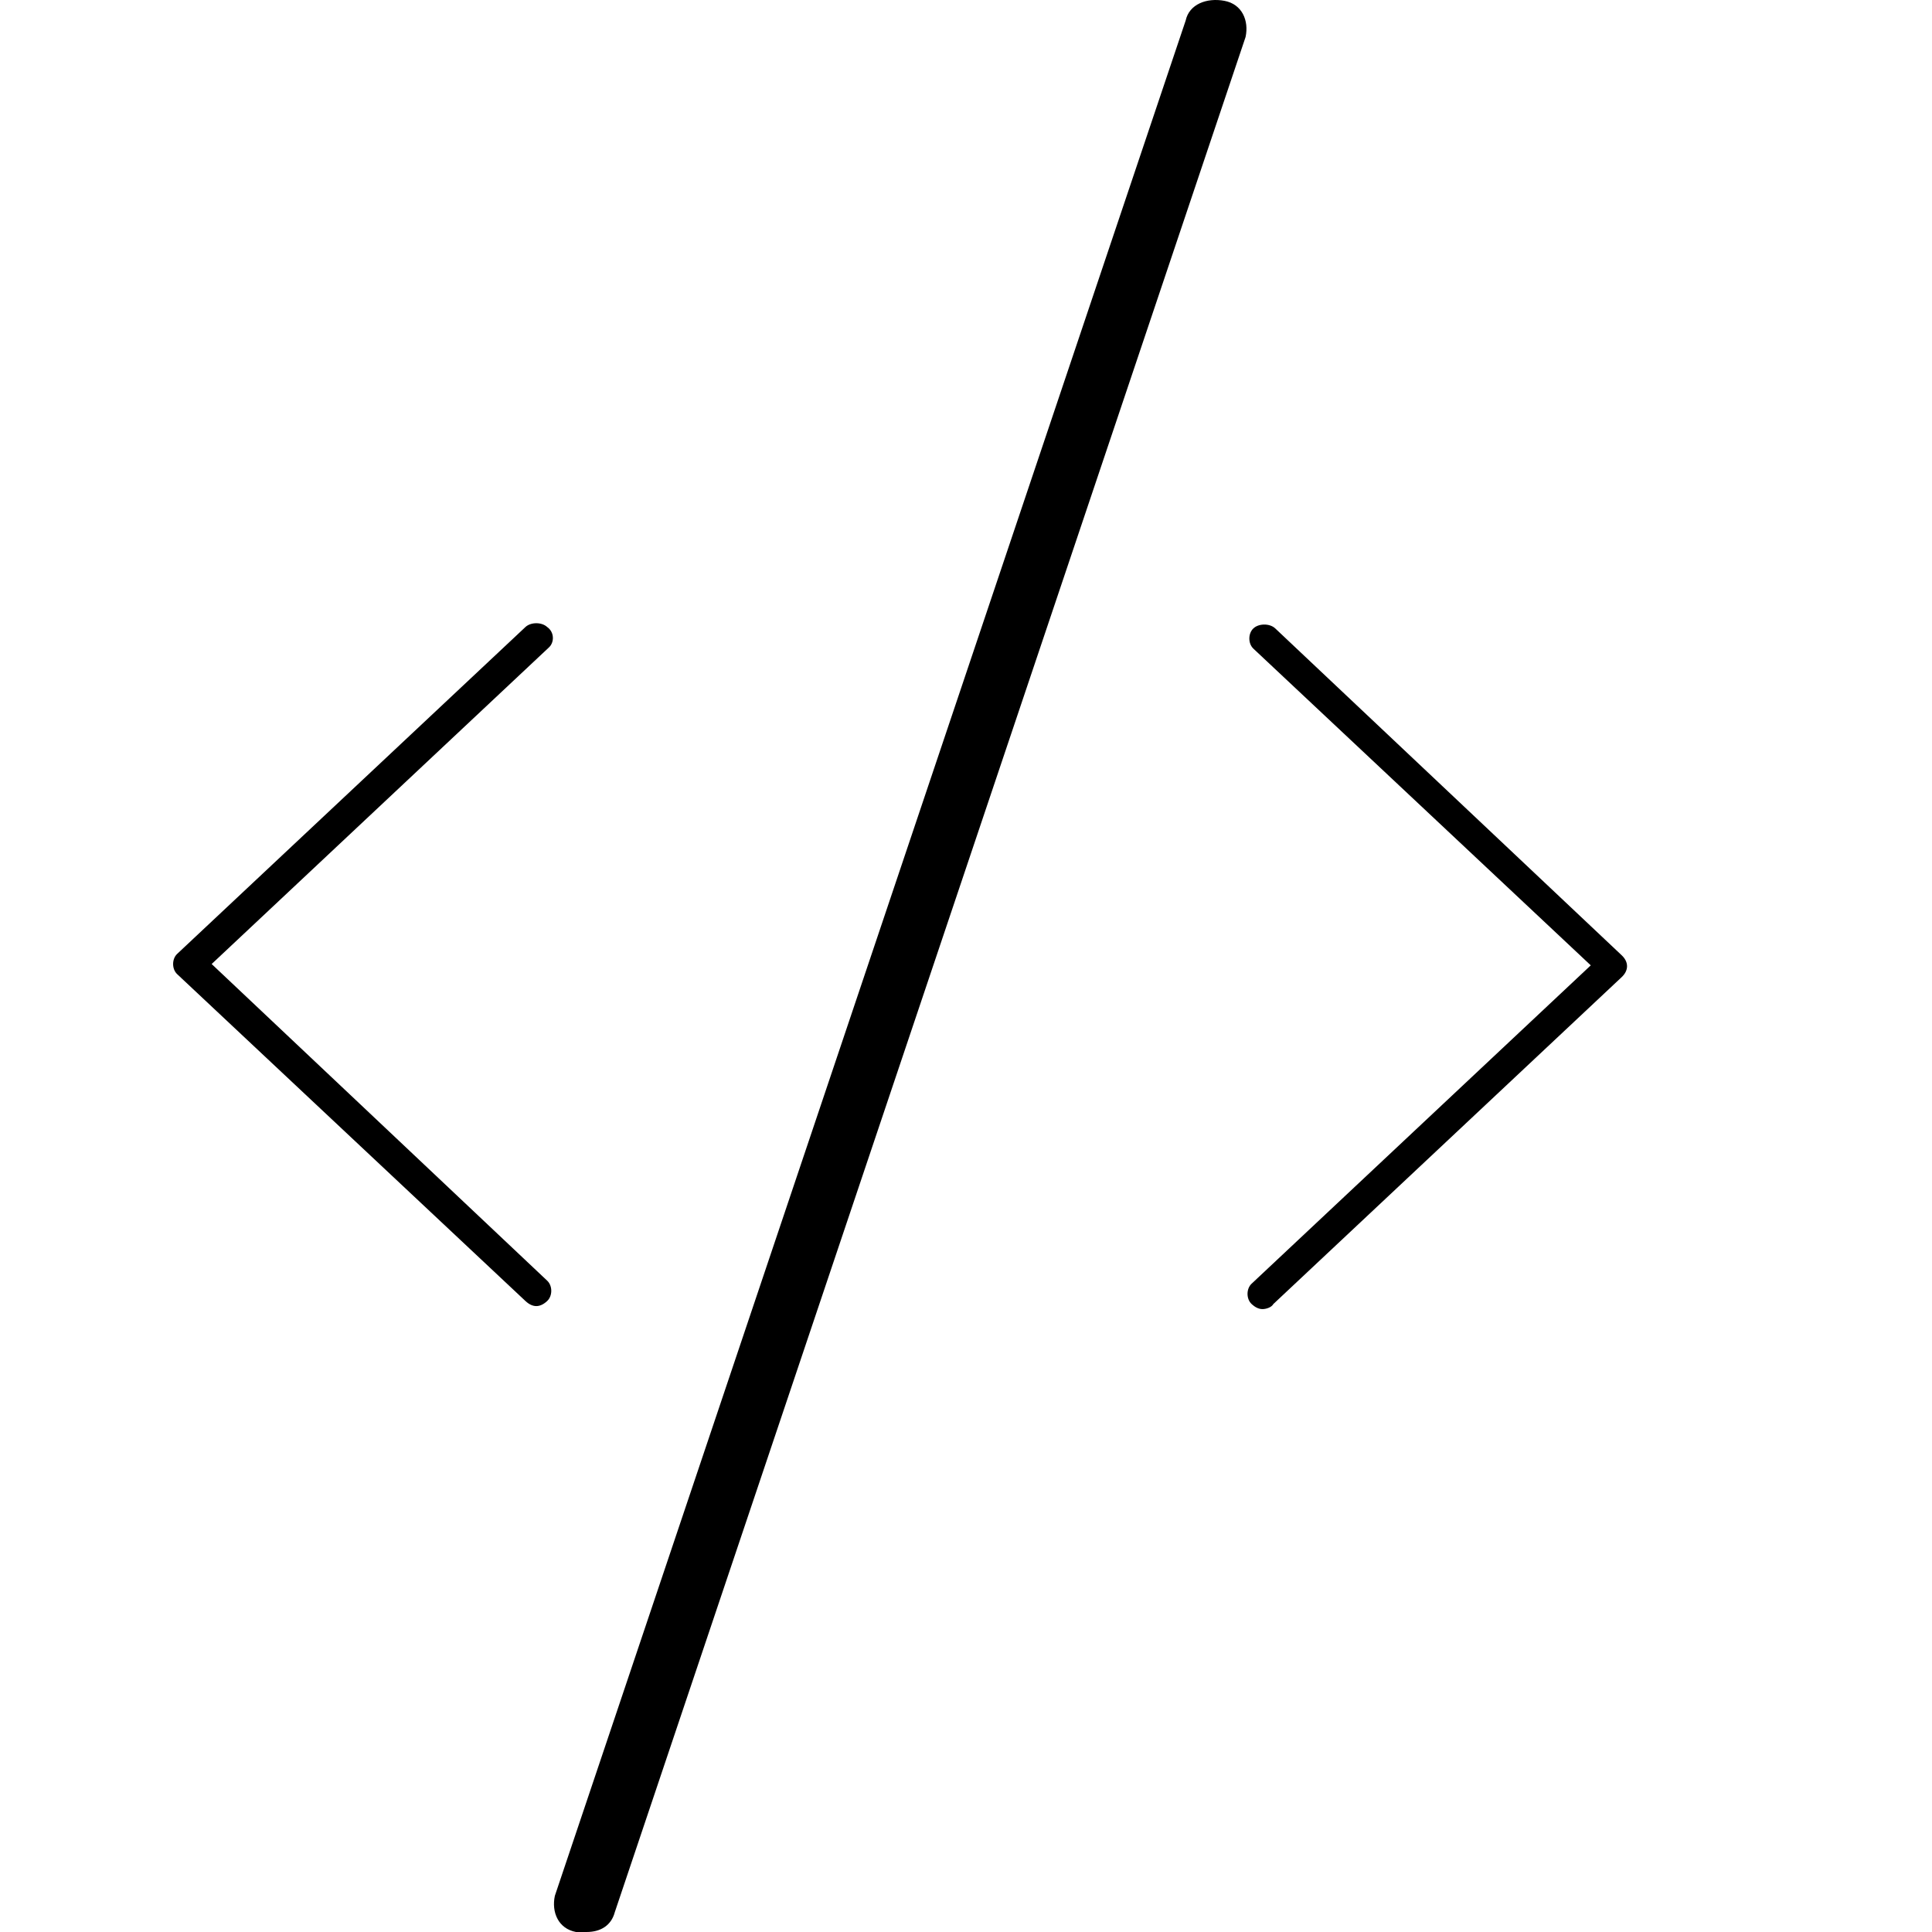 <svg viewBox="0 0 558 558" version="1.1" xmlns="http://www.w3.org/2000/svg" xmlns:xlink="http://www.w3.org/1999/xlink" class="">
    <title>Group</title>
    <g id="Logo" stroke="none" stroke-width="1" fill="none" fill-rule="evenodd">
        <g id="Group" fill="#000000" fill-rule="nonzero">
            <path d="M468.35,275.876 L368.299,181.483 C366.728,180.016 363.585,180.016 362.013,181.483 C360.442,182.951 360.442,185.885 362.013,187.352 L459.445,278.811 L361.489,370.758 C359.918,372.225 359.918,375.16 361.489,376.627 C362.537,377.605 363.585,378.094 364.632,378.094 C365.68,378.094 367.251,377.605 367.775,376.627 L468.35,282.234 C470.445,280.278 470.445,277.832 468.35,275.876 Z" id="Path"></path>
            <path d="M158.039,181.1 C156.468,179.633 153.325,179.633 151.754,181.1 L51.179,275.493 C49.607,276.96 49.607,279.895 51.179,281.362 L151.754,375.755 C152.801,376.733 153.849,377.222 154.896,377.222 C155.944,377.222 156.992,376.733 158.039,375.755 C159.611,374.287 159.611,371.353 158.039,369.886 L61.131,278.428 L158.563,186.969 C160.135,185.502 160.135,182.568 158.039,181.1 Z" id="Path"></path>
            <path d="M353.639,0.238 C348.55,-0.713 343.461,1.188 342.443,5.939 L160.254,547.548 C159.237,552.299 161.272,557.05 166.361,558 C167.379,558 168.397,558 169.415,558 C173.486,558 176.539,556.1 177.557,552.299 L359.746,10.69 C360.763,5.939 358.728,1.188 353.639,0.238 Z" id="Path"></path>
        </g>
    </g>
</svg>